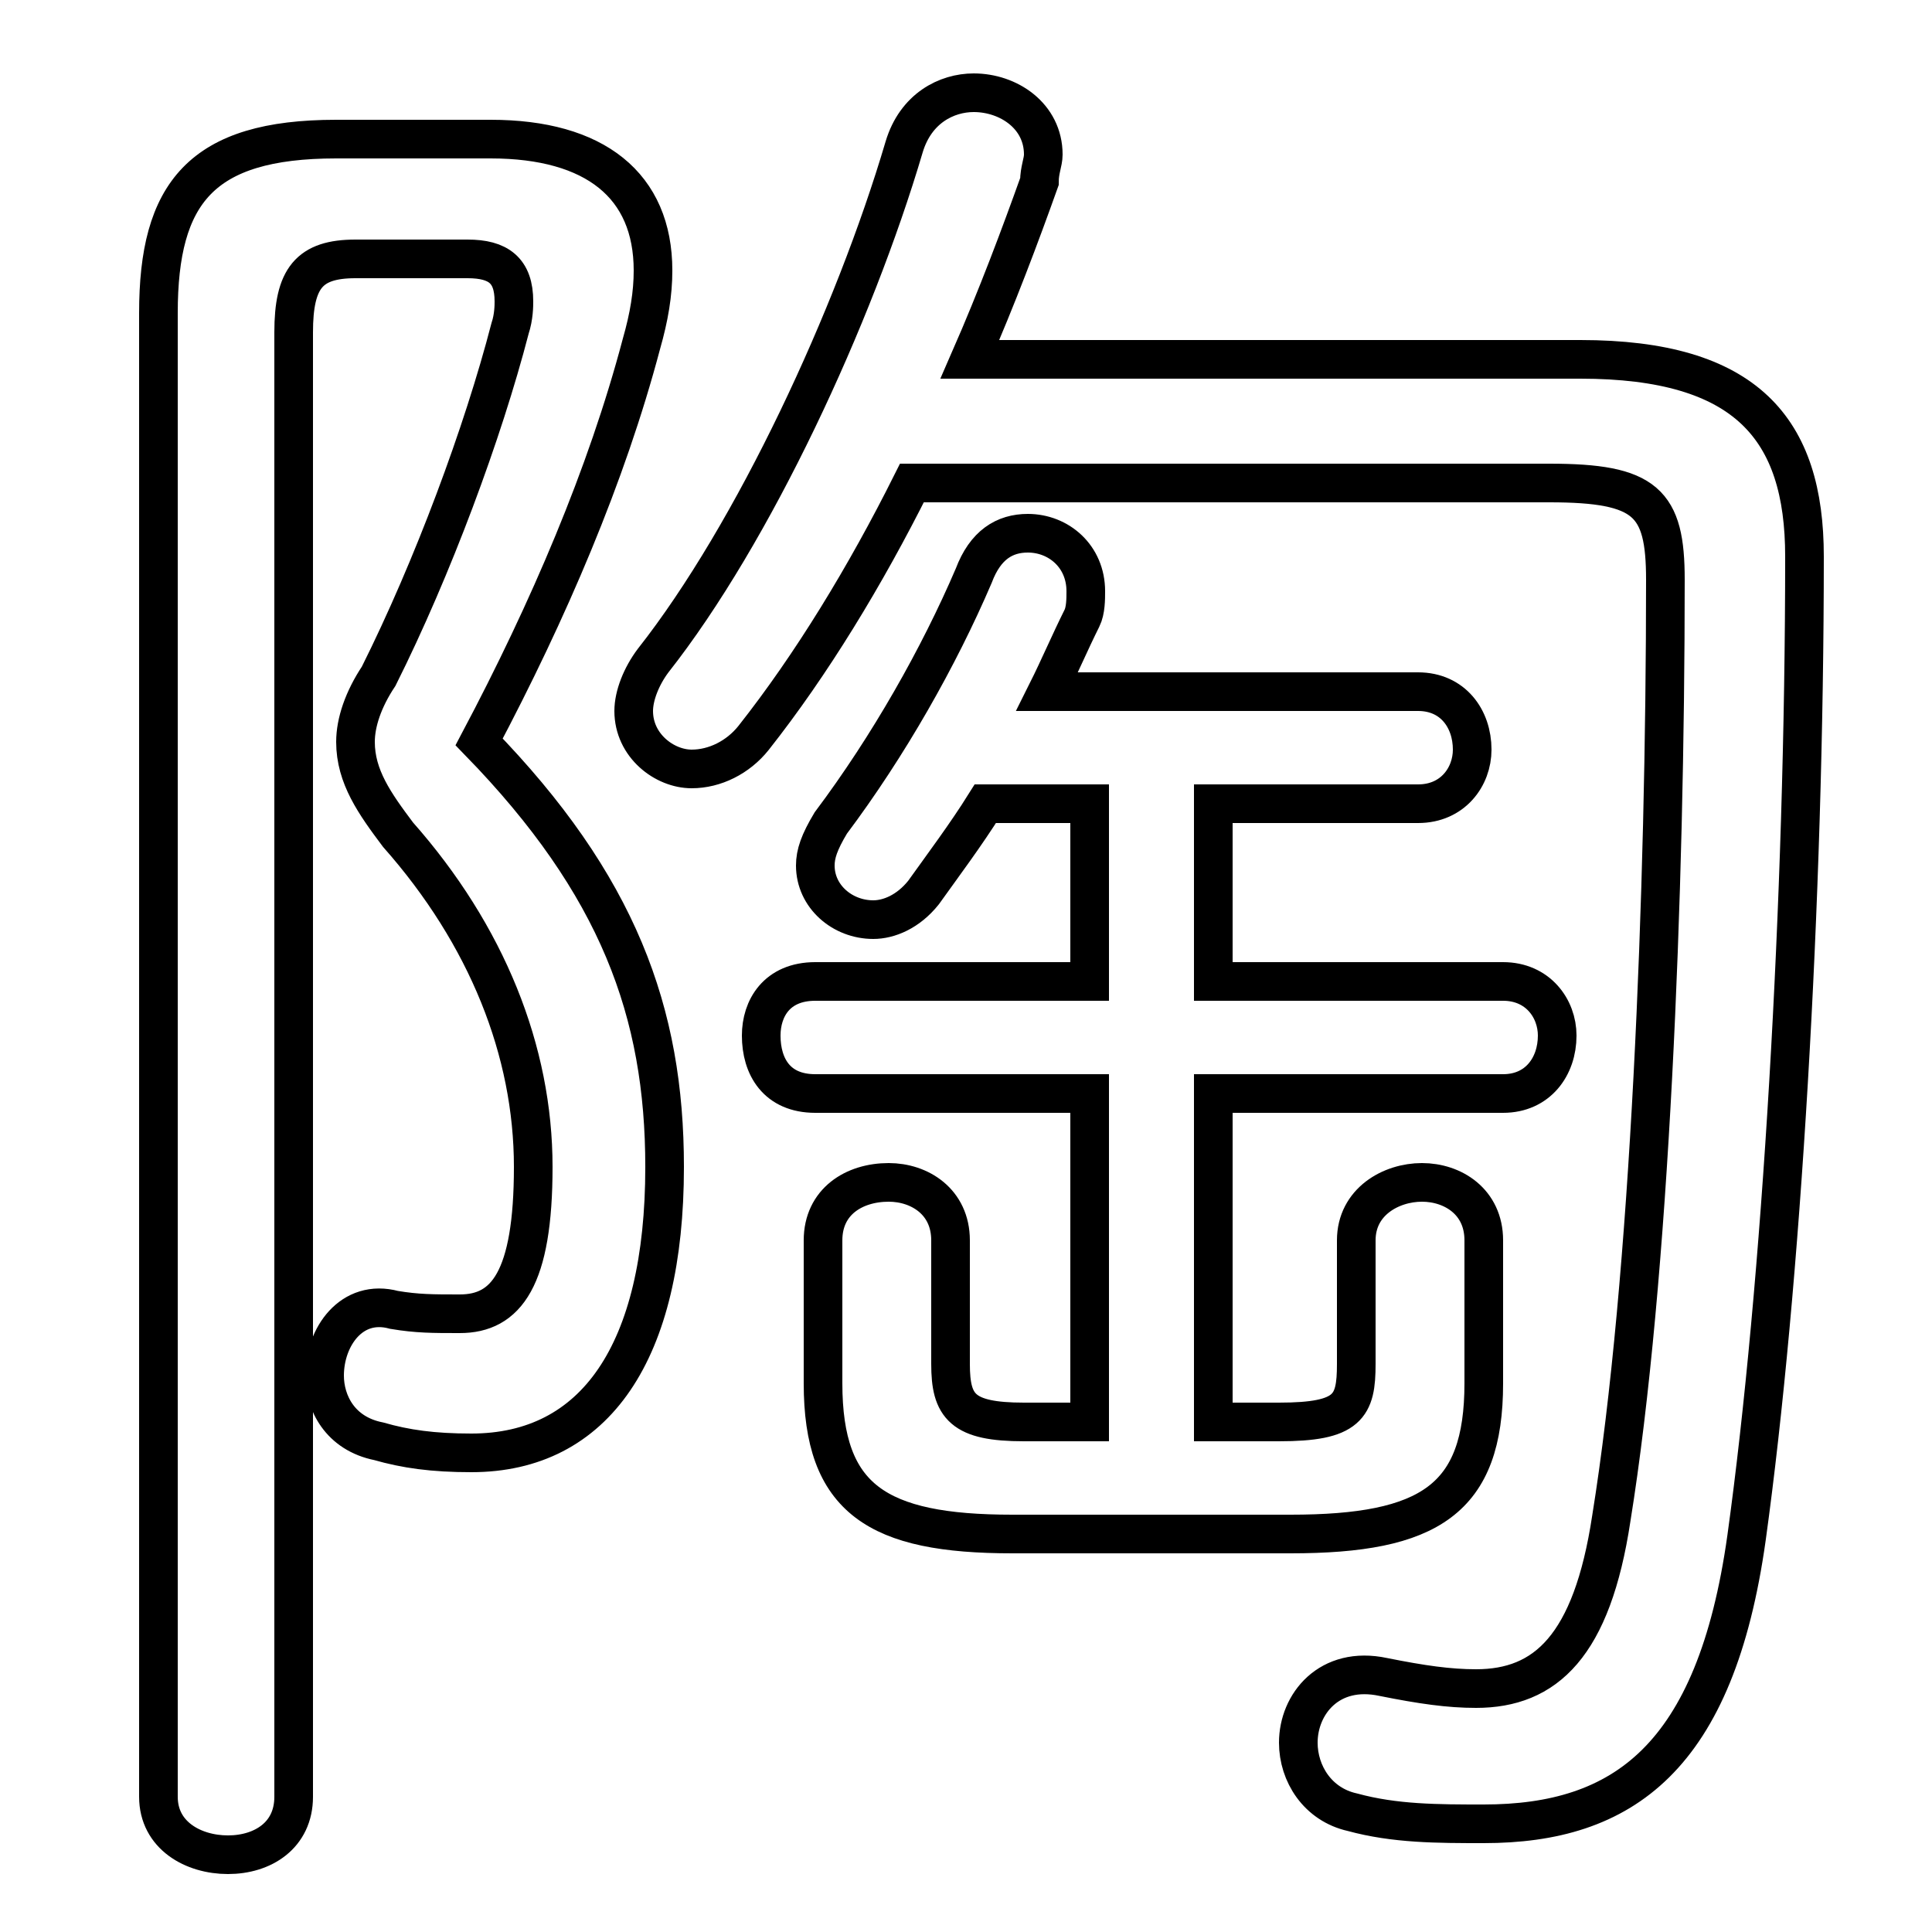 <svg xmlns="http://www.w3.org/2000/svg" viewBox="0 -44.0 50.0 50.0">
    <rect x="0" y="-44.0" width="50.0" height="50.0" fill="#808080" stroke="none"/>
    <g transform="scale(1, -1)">
        <!-- ボディの枠 -->
        <rect x="0" y="-6.0" width="50.0" height="50.0"
            stroke="white" fill="white"/>
        <!-- グリフ座標系の原点 -->
        <circle cx="0" cy="0" r="5" fill="white"/>
        <!-- グリフのアウトライン -->
        <g style="fill:none;stroke:#000000;stroke-width:1;">
<path d="M 8.7 40.4 C 5.2 40.4 4.1 39.0 4.1 35.9 L 4.1 -2.5 C 4.1 -3.5 5.0 -4.0 5.9 -4.0 C 6.8 -4.0 7.6 -3.5 7.6 -2.5 L 7.6 35.4 C 7.6 36.8 8.0 37.3 9.2 37.3 L 12.1 37.3 C 12.9 37.3 13.3 37.0 13.3 36.2 C 13.3 36.1 13.3 35.8 13.2 35.5 C 12.5 32.8 11.2 29.3 9.8 26.5 C 9.4 25.9 9.2 25.3 9.2 24.8 C 9.2 23.9 9.7 23.2 10.3 22.4 C 12.6 19.8 13.8 16.8 13.8 13.8 C 13.8 10.9 13.1 10.0 11.9 10.0 C 11.2 10.0 10.8 10.0 10.2 10.1 C 9.1 10.4 8.4 9.4 8.4 8.4 C 8.4 7.7 8.8 6.9 9.8 6.7 C 10.5 6.5 11.2 6.4 12.2 6.4 C 15.4 6.4 17.2 9.0 17.2 13.8 C 17.2 17.8 16.0 21.1 12.4 24.8 C 14.2 28.2 15.7 31.7 16.6 35.1 C 16.8 35.8 16.9 36.4 16.9 37.0 C 16.9 39.2 15.4 40.4 12.7 40.4 Z M 28.2 23.2 L 28.2 18.6 L 21.1 18.6 C 20.1 18.6 19.7 17.9 19.7 17.2 C 19.7 16.4 20.1 15.7 21.1 15.7 L 28.2 15.7 L 28.2 7.2 L 26.5 7.2 C 24.9 7.2 24.6 7.6 24.6 8.7 L 24.6 11.9 C 24.6 12.9 23.8 13.4 23.0 13.4 C 22.1 13.4 21.3 12.9 21.3 11.9 L 21.3 8.2 C 21.3 5.2 22.7 4.3 26.2 4.3 L 33.4 4.3 C 37.0 4.3 38.4 5.2 38.4 8.2 L 38.4 11.9 C 38.4 12.9 37.6 13.4 36.8 13.4 C 36.0 13.4 35.1 12.9 35.1 11.9 L 35.1 8.7 C 35.1 7.6 34.9 7.2 33.1 7.2 L 31.4 7.2 L 31.4 15.7 L 38.9 15.7 C 39.8 15.7 40.3 16.4 40.3 17.2 C 40.3 17.9 39.8 18.6 38.9 18.6 L 31.4 18.6 L 31.4 23.2 L 36.7 23.2 C 37.6 23.2 38.1 23.9 38.1 24.6 C 38.1 25.4 37.6 26.1 36.7 26.1 L 27.1 26.1 C 27.4 26.7 27.7 27.4 28.0 28.0 C 28.1 28.2 28.1 28.5 28.1 28.7 C 28.1 29.6 27.4 30.2 26.6 30.2 C 26.0 30.2 25.5 29.9 25.2 29.1 C 24.3 27.0 23.0 24.7 21.5 22.7 C 21.2 22.2 21.1 21.9 21.1 21.6 C 21.1 20.8 21.8 20.2 22.6 20.2 C 23.0 20.2 23.5 20.4 23.9 20.9 C 24.4 21.6 25.0 22.4 25.5 23.2 Z M 40.1 31.5 C 42.6 31.5 43.1 31.0 43.1 29.0 C 43.1 20.9 42.7 10.9 41.7 4.7 C 41.2 1.4 40.0 0.3 38.2 0.3 C 37.5 0.3 36.8 0.4 35.8 0.6 C 34.4 0.9 33.6 -0.1 33.6 -1.1 C 33.6 -1.9 34.1 -2.7 35.0 -2.9 C 36.1 -3.2 37.2 -3.2 38.4 -3.2 C 42.0 -3.2 44.4 -1.5 45.2 4.2 C 46.1 10.7 46.7 20.7 46.7 29.6 C 46.7 32.9 45.2 34.7 40.9 34.7 L 25.1 34.7 C 25.8 36.3 26.4 37.9 26.9 39.3 C 26.9 39.6 27.0 39.8 27.0 40.0 C 27.0 41.0 26.1 41.6 25.2 41.6 C 24.5 41.6 23.7 41.2 23.4 40.2 C 22.1 35.8 19.5 30.2 16.9 26.9 C 16.6 26.5 16.4 26.0 16.4 25.6 C 16.4 24.7 17.2 24.1 17.9 24.1 C 18.5 24.1 19.1 24.4 19.5 24.9 C 21.0 26.8 22.4 29.1 23.6 31.5 Z"/>
</g>
</g>
</svg>